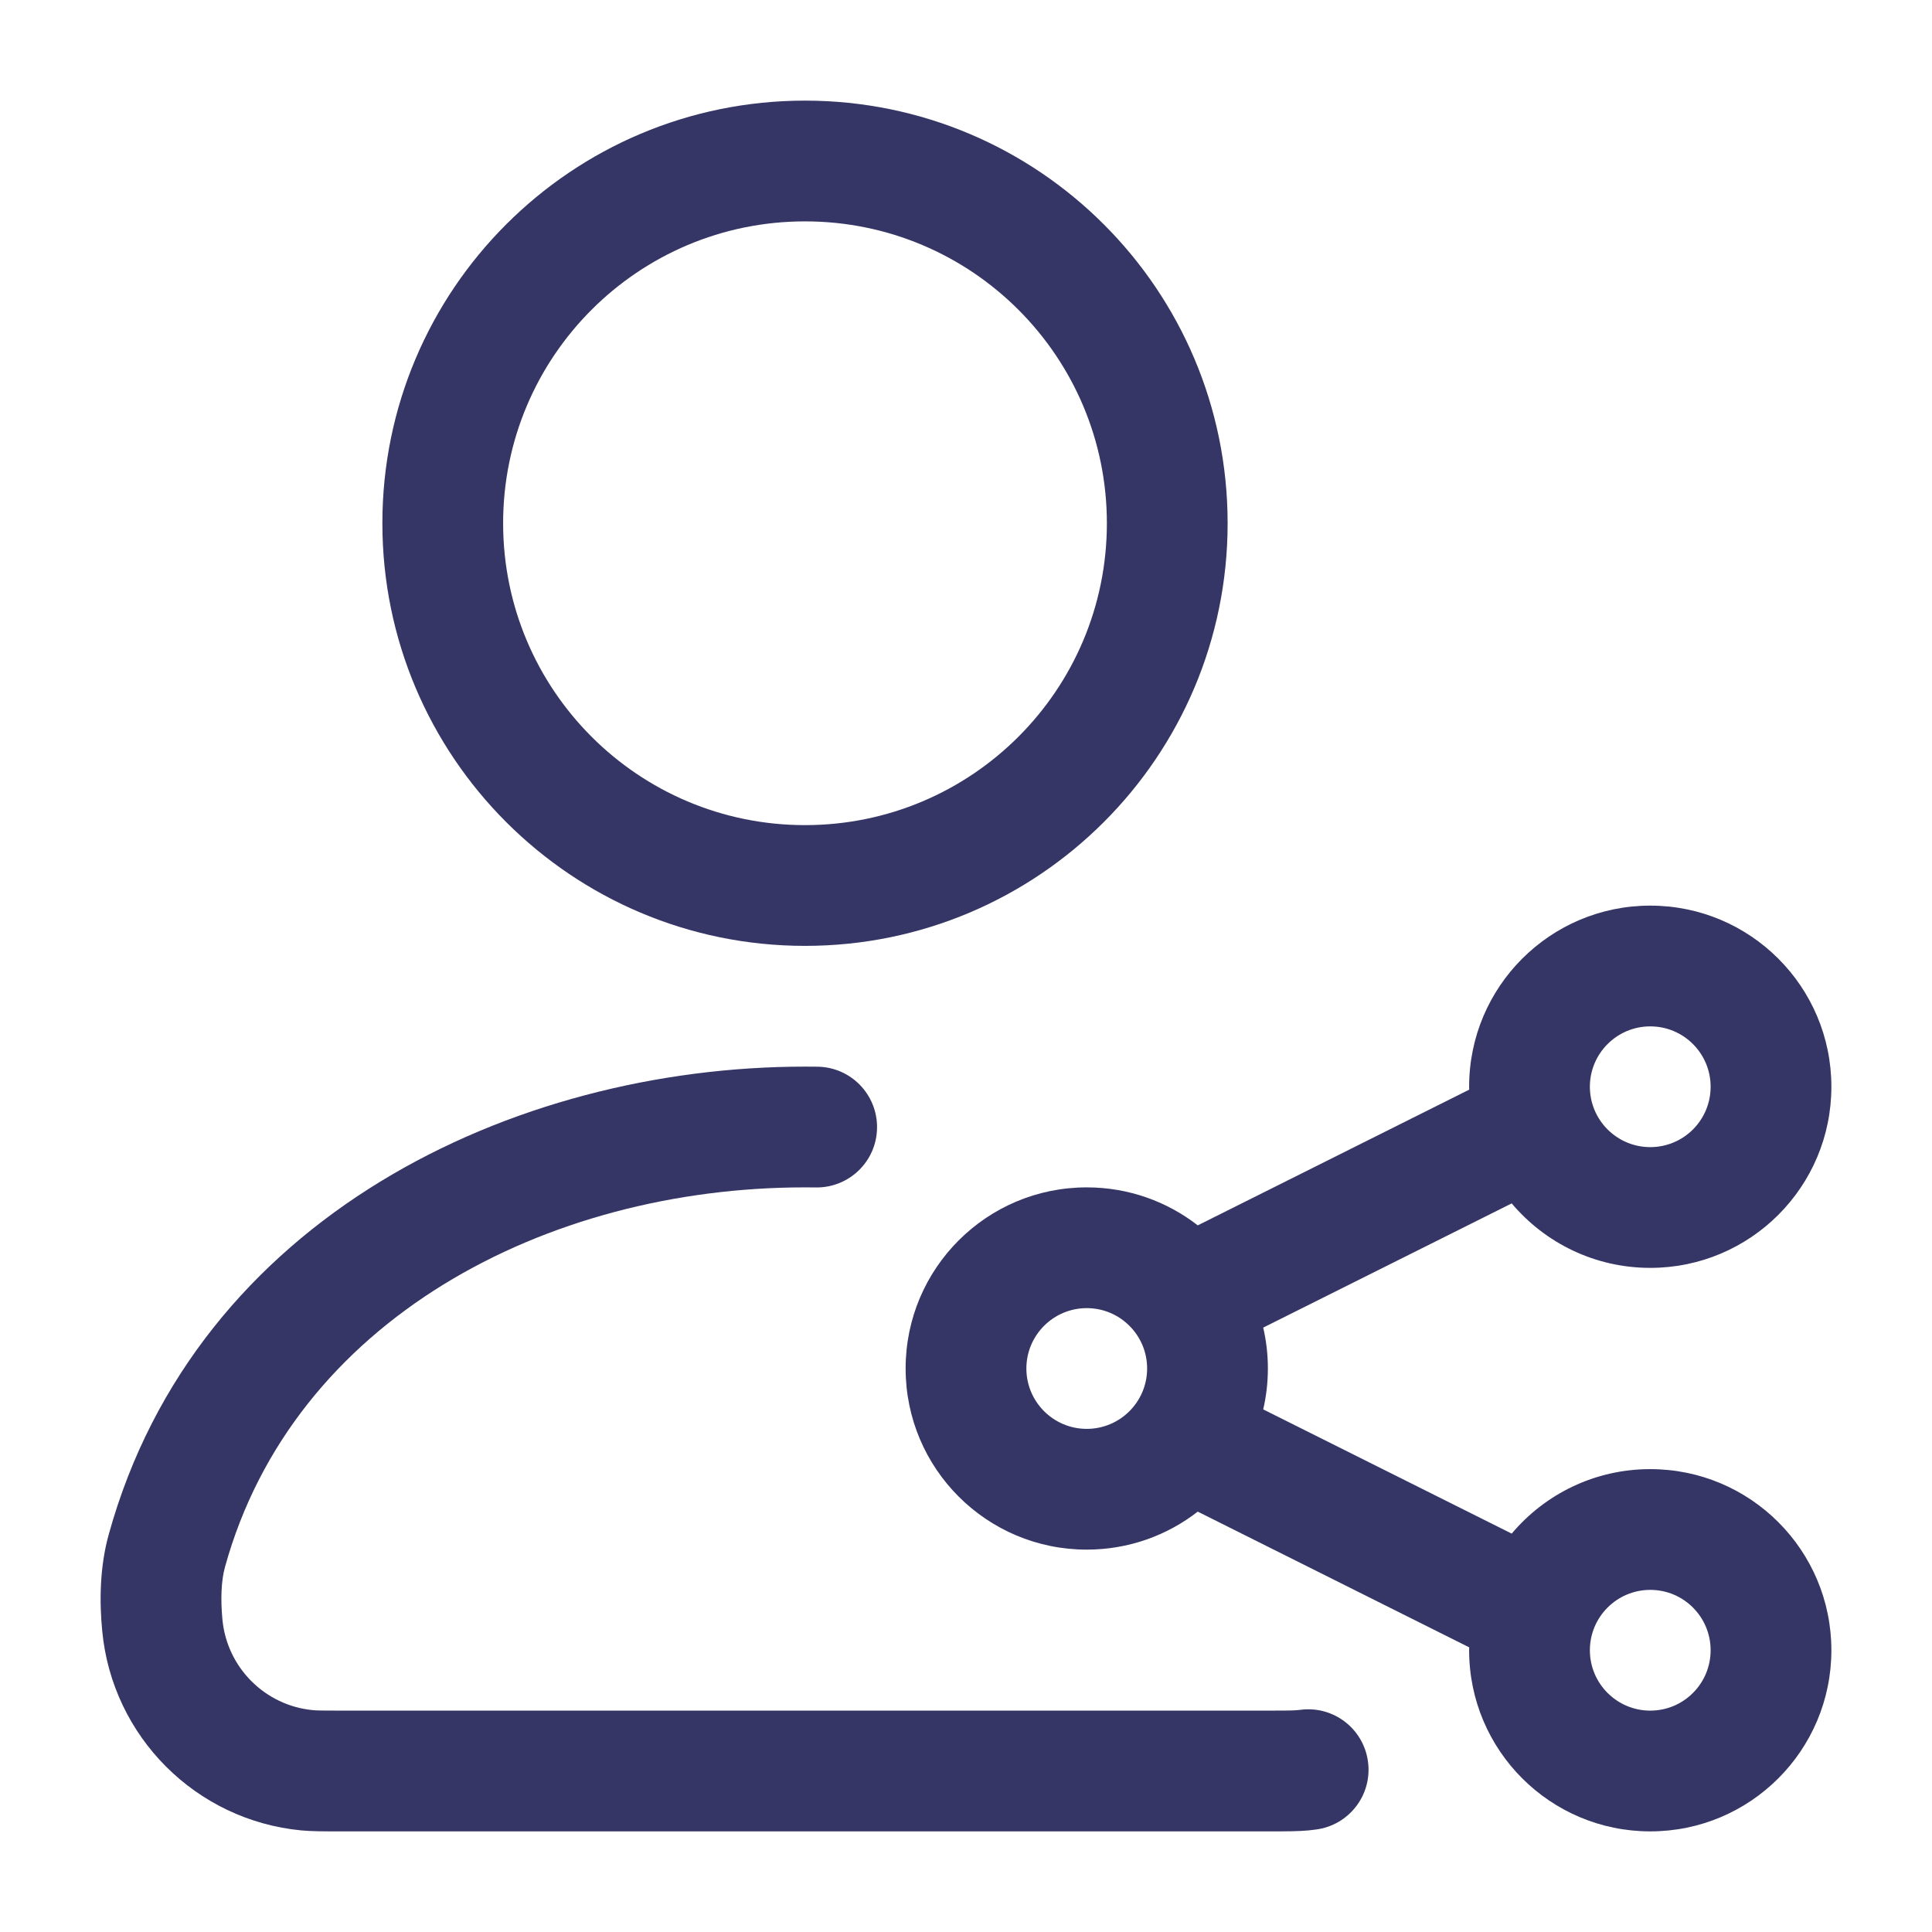 <svg width="24" height="24" viewBox="0 0 24 24" fill="none" xmlns="http://www.w3.org/2000/svg">
<path fill-rule="evenodd" clip-rule="evenodd" d="M4.75 6.5C4.75 3.6 7.101 1.25 10 1.25C12.899 1.25 15.25 3.6 15.25 6.5C15.25 9.399 12.899 11.75 10 11.75C7.101 11.75 4.75 9.399 4.75 6.5ZM10 2.75C7.929 2.75 6.25 4.429 6.25 6.5C6.25 8.571 7.929 10.25 10 10.25C12.071 10.25 13.75 8.571 13.75 6.5C13.75 4.429 12.071 2.75 10 2.75Z" fill="#353566"/>
<path d="M9.999 14.75C6.779 14.75 3.644 16.398 2.795 19.465C2.748 19.635 2.739 19.864 2.763 20.119C2.82 20.716 3.292 21.187 3.886 21.244C3.937 21.249 4.005 21.25 4.248 21.25H15.751C15.993 21.25 16.062 21.249 16.112 21.244L16.136 21.242L16.154 21.24C16.565 21.186 16.941 21.476 16.994 21.887C17.048 22.298 16.758 22.674 16.347 22.727C16.317 22.731 16.286 22.735 16.255 22.738C16.124 22.75 15.977 22.75 15.787 22.75H4.212C4.022 22.75 3.875 22.75 3.743 22.738C2.432 22.612 1.395 21.573 1.27 20.262C1.236 19.913 1.235 19.48 1.35 19.064C2.441 15.121 6.374 13.25 9.999 13.25C10.051 13.25 10.103 13.25 10.155 13.251C10.569 13.256 10.9 13.596 10.895 14.011C10.89 14.425 10.55 14.756 10.136 14.751C10.09 14.75 10.045 14.75 9.999 14.75Z" fill="#353566"/>
<path fill-rule="evenodd" clip-rule="evenodd" d="M13.5 14.75C12.257 14.75 11.25 15.757 11.25 17C11.25 18.243 12.257 19.25 13.5 19.25C14.02 19.25 14.498 19.074 14.879 18.778L18.251 20.464C18.251 20.476 18.25 20.488 18.25 20.5C18.25 21.743 19.258 22.75 20.5 22.75C21.743 22.75 22.75 21.743 22.75 20.5C22.75 19.257 21.743 18.25 20.5 18.25C19.81 18.25 19.192 18.561 18.779 19.051L15.692 17.508C15.73 17.345 15.75 17.175 15.75 17C15.75 16.825 15.73 16.655 15.692 16.492L18.779 14.949C19.192 15.439 19.81 15.75 20.5 15.75C21.743 15.75 22.75 14.743 22.75 13.5C22.75 12.257 21.743 11.25 20.5 11.25C19.258 11.25 18.25 12.257 18.25 13.5L18.251 13.536L14.879 15.222C14.498 14.926 14.02 14.75 13.5 14.75ZM12.75 17C12.75 16.586 13.086 16.25 13.5 16.25C13.914 16.25 14.25 16.586 14.25 17C14.25 17.414 13.914 17.75 13.5 17.75C13.086 17.75 12.75 17.414 12.75 17ZM20.5 12.75C20.086 12.75 19.75 13.086 19.75 13.5C19.75 13.914 20.086 14.25 20.5 14.25C20.915 14.25 21.25 13.914 21.25 13.5C21.25 13.086 20.915 12.75 20.5 12.75ZM19.75 20.5C19.75 20.086 20.086 19.75 20.5 19.75C20.915 19.75 21.25 20.086 21.25 20.5C21.25 20.914 20.915 21.25 20.5 21.25C20.086 21.25 19.75 20.914 19.75 20.5Z" fill="#353566"/>
</svg>

